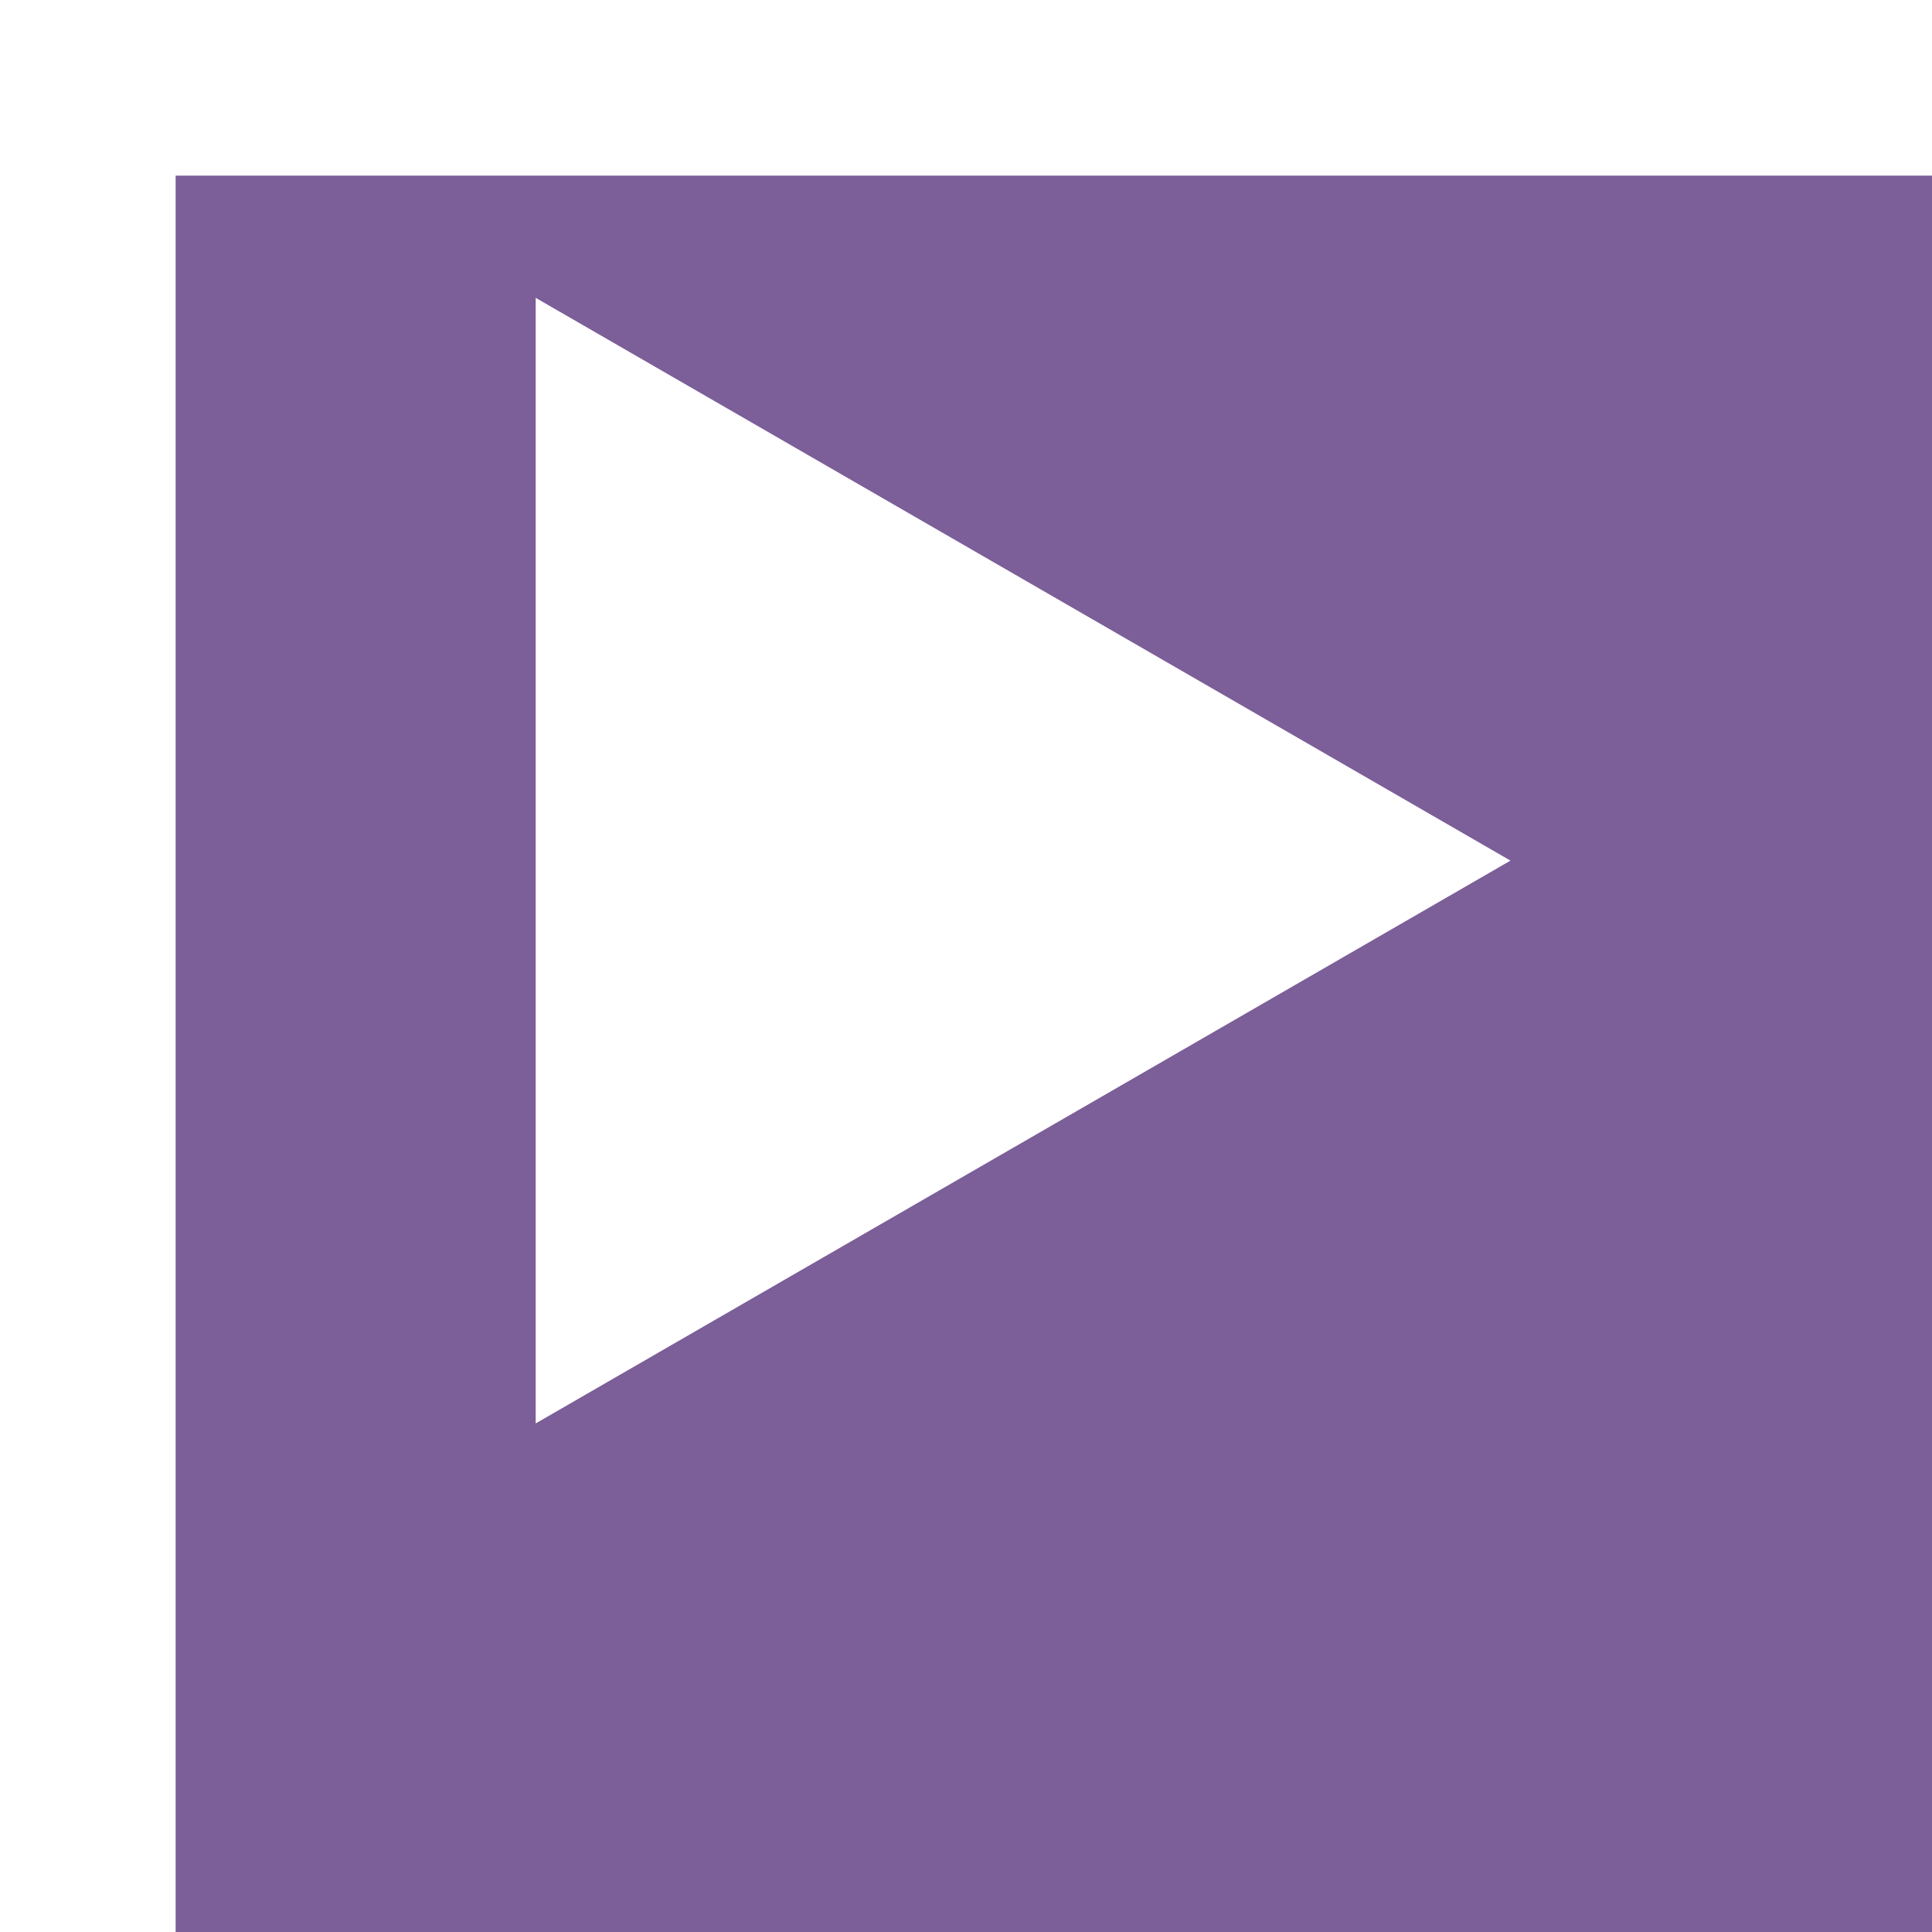 <svg width="55" height="55" viewBox="0 0 55 55" fill="none" xmlns="http://www.w3.org/2000/svg">
<g id="button-arrow-right">
<g id="background" filter="url(#filter0_d_114_48)">
<rect width="50" height="50" transform="matrix(-1 0 0 1 50 0)" fill="#7C5E99"/>
</g>
<path id="Polygon 1" d="M43 24.5L15.25 8.479L15.25 40.522L43 24.5Z" fill="white"/>
</g>
<defs>
<filter id="filter0_d_114_48" x="0" y="0" width="55" height="55" filterUnits="userSpaceOnUse" color-interpolation-filters="sRGB">
<feFlood flood-opacity="0" result="BackgroundImageFix"/>
<feColorMatrix in="SourceAlpha" type="matrix" values="0 0 0 0 0 0 0 0 0 0 0 0 0 0 0 0 0 0 127 0" result="hardAlpha"/>
<feOffset dx="5" dy="5"/>
<feColorMatrix type="matrix" values="0 0 0 0 0 0 0 0 0 0 0 0 0 0 0 0 0 0 1 0"/>
<feBlend mode="normal" in2="BackgroundImageFix" result="effect1_dropShadow_114_48"/>
<feBlend mode="normal" in="SourceGraphic" in2="effect1_dropShadow_114_48" result="shape"/>
</filter>
</defs>
</svg>
